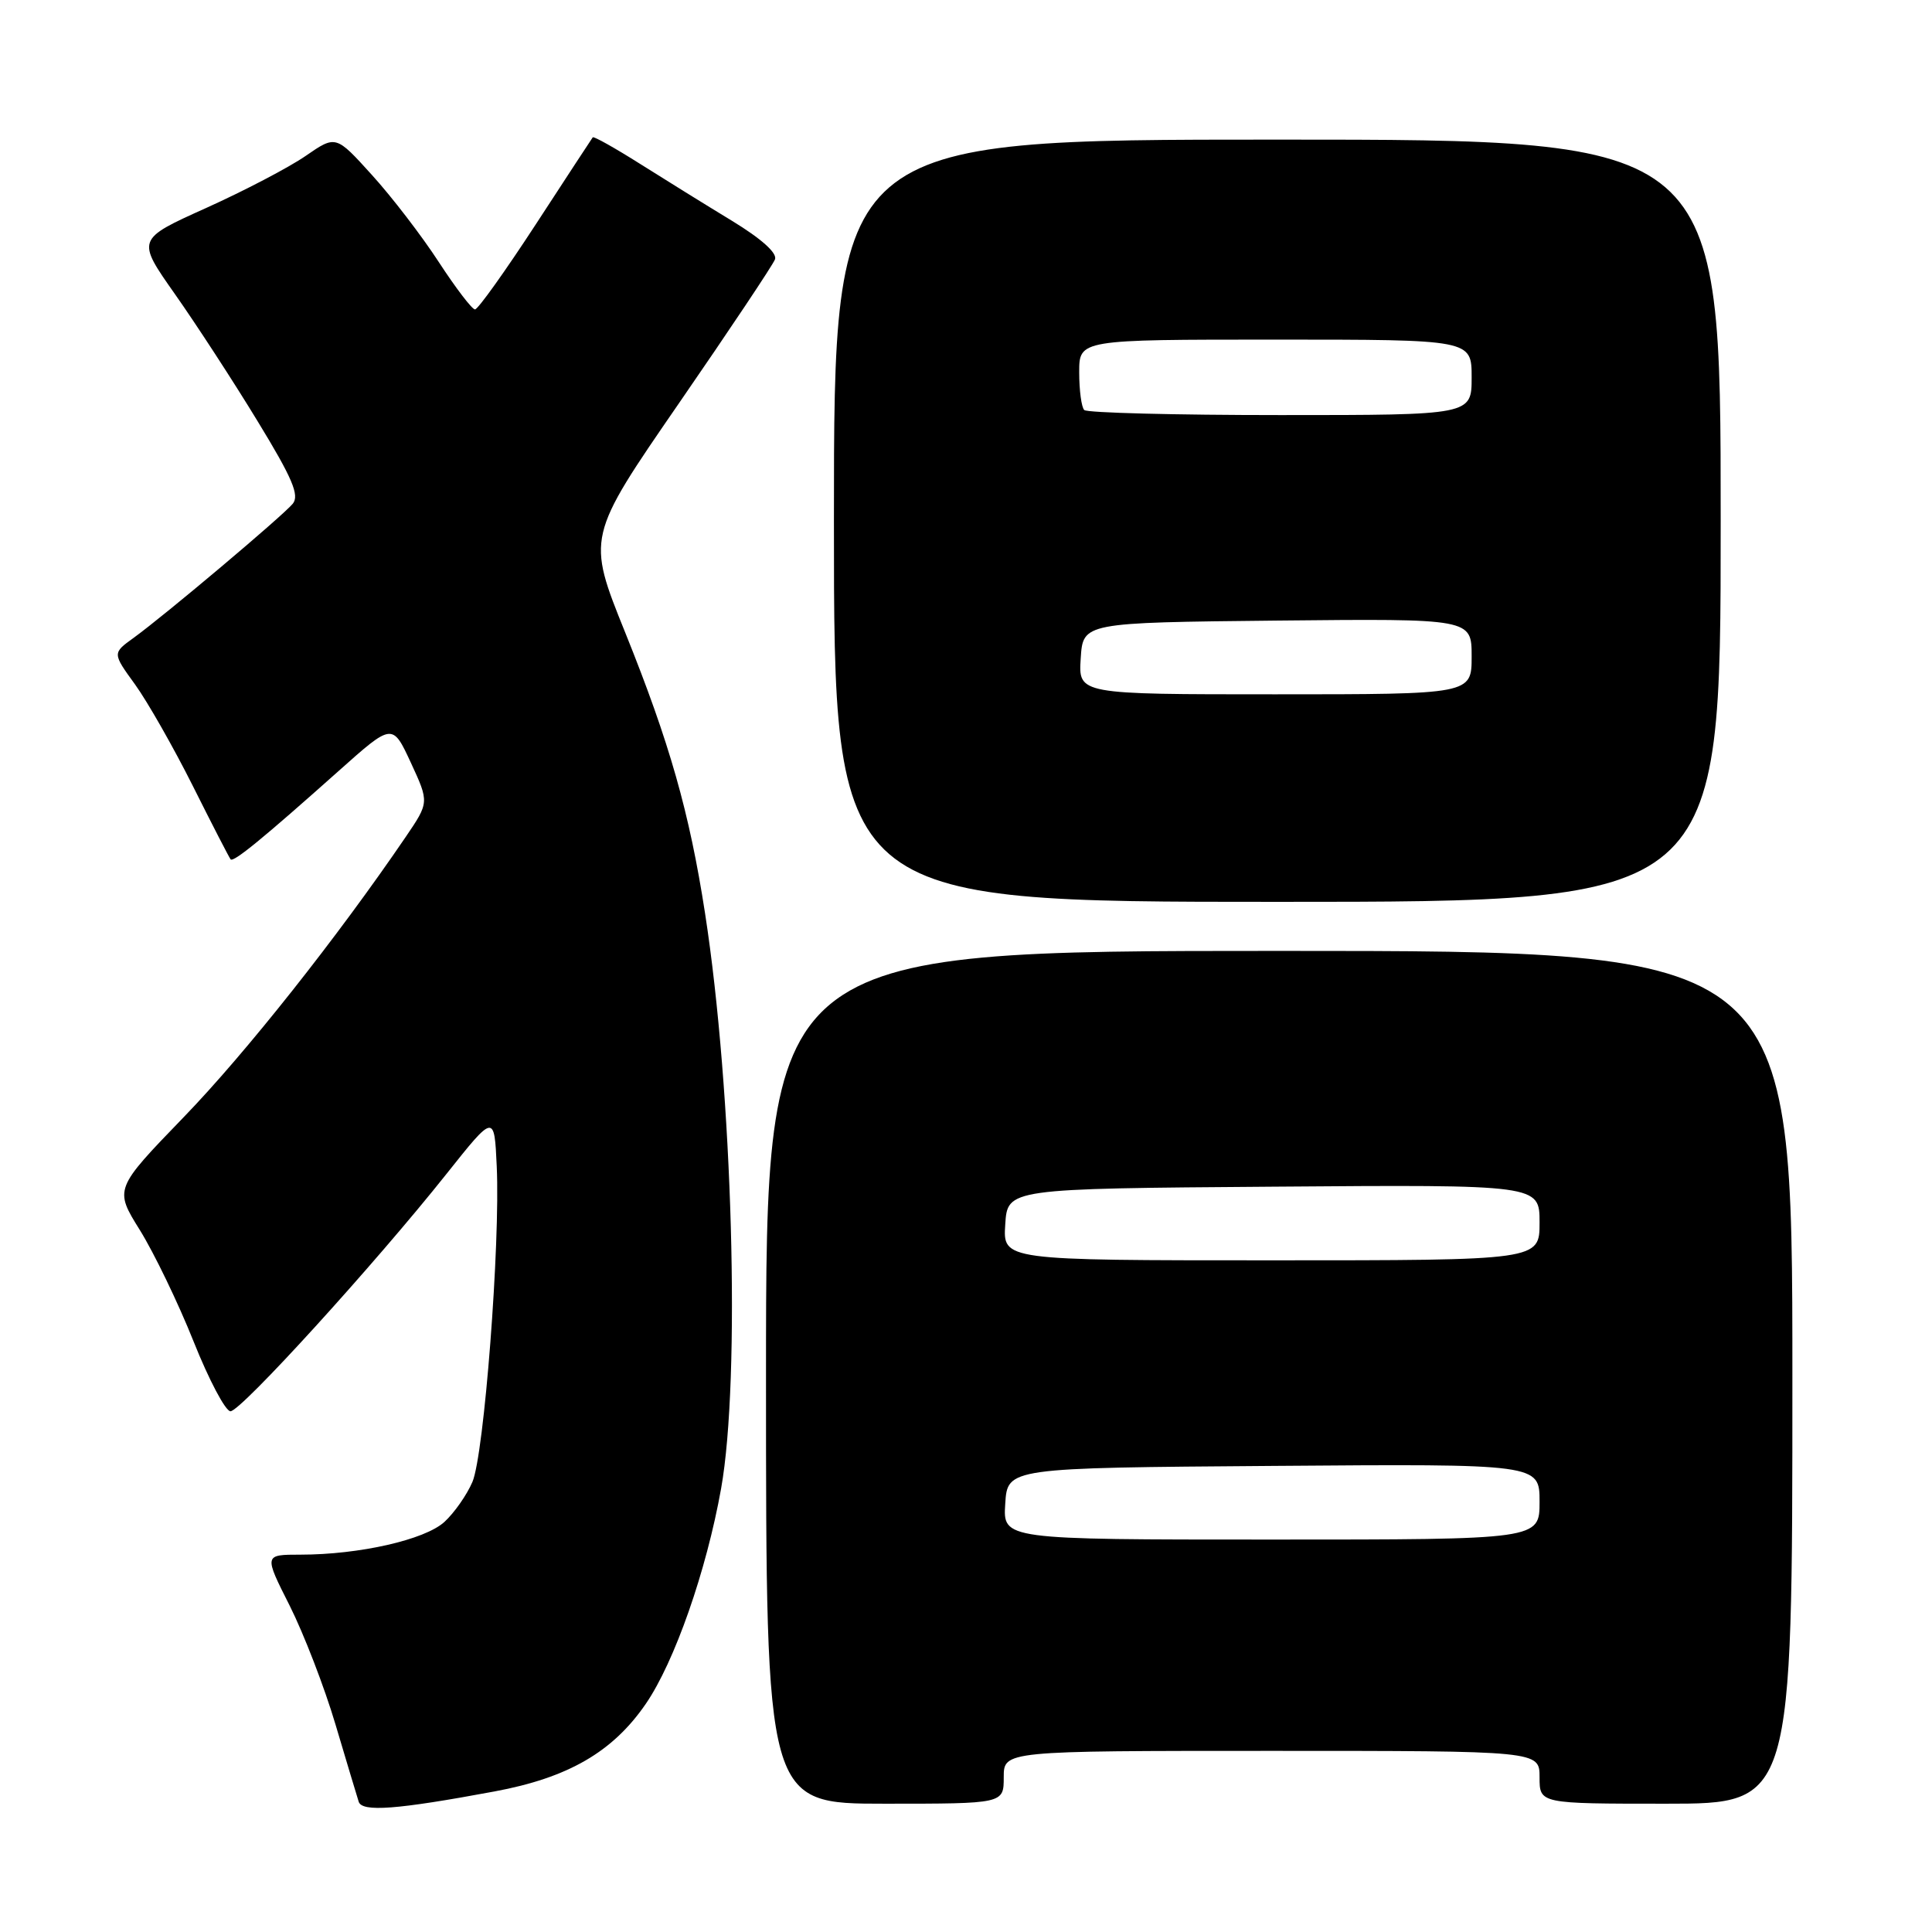 <?xml version="1.0" encoding="UTF-8" standalone="no"?>
<!DOCTYPE svg PUBLIC "-//W3C//DTD SVG 1.1//EN" "http://www.w3.org/Graphics/SVG/1.1/DTD/svg11.dtd" >
<svg xmlns="http://www.w3.org/2000/svg" xmlns:xlink="http://www.w3.org/1999/xlink" version="1.1" viewBox="0 0 256 256">
 <g >
 <path fill="currentColor"
d=" M 65.50 237.38 C 75.27 235.57 81.19 232.15 85.57 225.77 C 89.38 220.22 93.60 208.16 95.55 197.24 C 98.15 182.67 97.09 144.68 93.42 121.00 C 91.35 107.63 88.73 98.43 82.85 83.83 C 77.74 71.17 77.74 71.17 89.96 53.44 C 96.68 43.69 102.41 35.11 102.69 34.37 C 103.01 33.53 100.89 31.64 97.01 29.27 C 93.60 27.20 88.10 23.79 84.79 21.70 C 81.48 19.61 78.67 18.03 78.54 18.20 C 78.42 18.36 75.01 23.56 70.98 29.75 C 66.94 35.94 63.33 41.00 62.94 41.00 C 62.55 41.00 60.39 38.17 58.14 34.72 C 55.89 31.26 51.90 26.06 49.27 23.17 C 44.50 17.90 44.50 17.90 40.50 20.66 C 38.30 22.18 32.35 25.29 27.29 27.57 C 18.08 31.72 18.08 31.72 23.18 38.97 C 25.99 42.96 30.92 50.53 34.12 55.79 C 38.75 63.37 39.71 65.64 38.79 66.75 C 37.44 68.38 21.81 81.55 17.69 84.53 C 14.89 86.55 14.89 86.55 17.90 90.70 C 19.55 92.99 23.00 99.05 25.57 104.18 C 28.13 109.30 30.38 113.66 30.56 113.87 C 30.95 114.29 34.83 111.11 44.88 102.15 C 52.00 95.80 52.00 95.80 54.44 101.06 C 56.87 106.32 56.87 106.32 53.75 110.91 C 44.72 124.17 32.54 139.56 24.35 148.02 C 15.14 157.55 15.14 157.55 18.55 163.02 C 20.42 166.04 23.62 172.66 25.65 177.75 C 27.68 182.84 29.88 187.00 30.54 187.00 C 31.92 187.00 49.67 167.49 59.17 155.54 C 65.50 147.58 65.50 147.58 65.82 154.54 C 66.30 164.79 64.15 192.72 62.60 196.36 C 61.86 198.09 60.19 200.47 58.88 201.67 C 56.28 204.03 47.62 206.00 39.80 206.00 C 34.97 206.00 34.97 206.00 38.39 212.77 C 40.26 216.50 43.00 223.59 44.46 228.52 C 45.93 233.46 47.31 238.06 47.53 238.74 C 47.98 240.13 52.55 239.79 65.50 237.38 Z  M 133.00 235.50 C 133.00 232.00 133.00 232.00 168.50 232.00 C 204.00 232.00 204.00 232.00 204.00 235.50 C 204.00 239.00 204.00 239.00 220.75 239.00 C 237.50 239.00 237.50 239.00 237.50 182.50 C 237.50 126.00 237.50 126.00 169.50 126.00 C 101.50 126.00 101.50 126.00 101.50 182.50 C 101.50 239.00 101.50 239.00 117.25 239.00 C 133.00 239.00 133.00 239.00 133.00 235.50 Z  M 228.00 69.00 C 228.00 18.50 228.00 18.50 169.25 18.50 C 110.50 18.50 110.50 18.50 110.50 69.00 C 110.50 119.50 110.50 119.50 169.25 119.50 C 228.00 119.50 228.00 119.50 228.00 69.00 Z  M 133.20 199.25 C 133.50 194.50 133.50 194.50 168.75 194.24 C 204.00 193.97 204.00 193.97 204.00 198.99 C 204.00 204.00 204.00 204.00 168.45 204.00 C 132.89 204.00 132.89 204.00 133.20 199.25 Z  M 133.20 162.25 C 133.50 157.50 133.50 157.50 168.75 157.24 C 204.00 156.97 204.00 156.97 204.00 161.99 C 204.00 167.00 204.00 167.00 168.45 167.00 C 132.89 167.00 132.89 167.00 133.20 162.25 Z  M 143.20 87.25 C 143.50 82.50 143.50 82.50 169.25 82.23 C 195.00 81.97 195.00 81.97 195.00 86.98 C 195.00 92.00 195.00 92.00 168.95 92.00 C 142.89 92.00 142.89 92.00 143.20 87.25 Z  M 143.67 54.33 C 143.30 53.97 143.00 51.72 143.00 49.33 C 143.00 45.00 143.00 45.00 169.00 45.00 C 195.00 45.00 195.00 45.00 195.00 50.00 C 195.00 55.00 195.00 55.00 169.67 55.00 C 155.73 55.00 144.03 54.70 143.67 54.33 Z "/>
</g>
</svg>